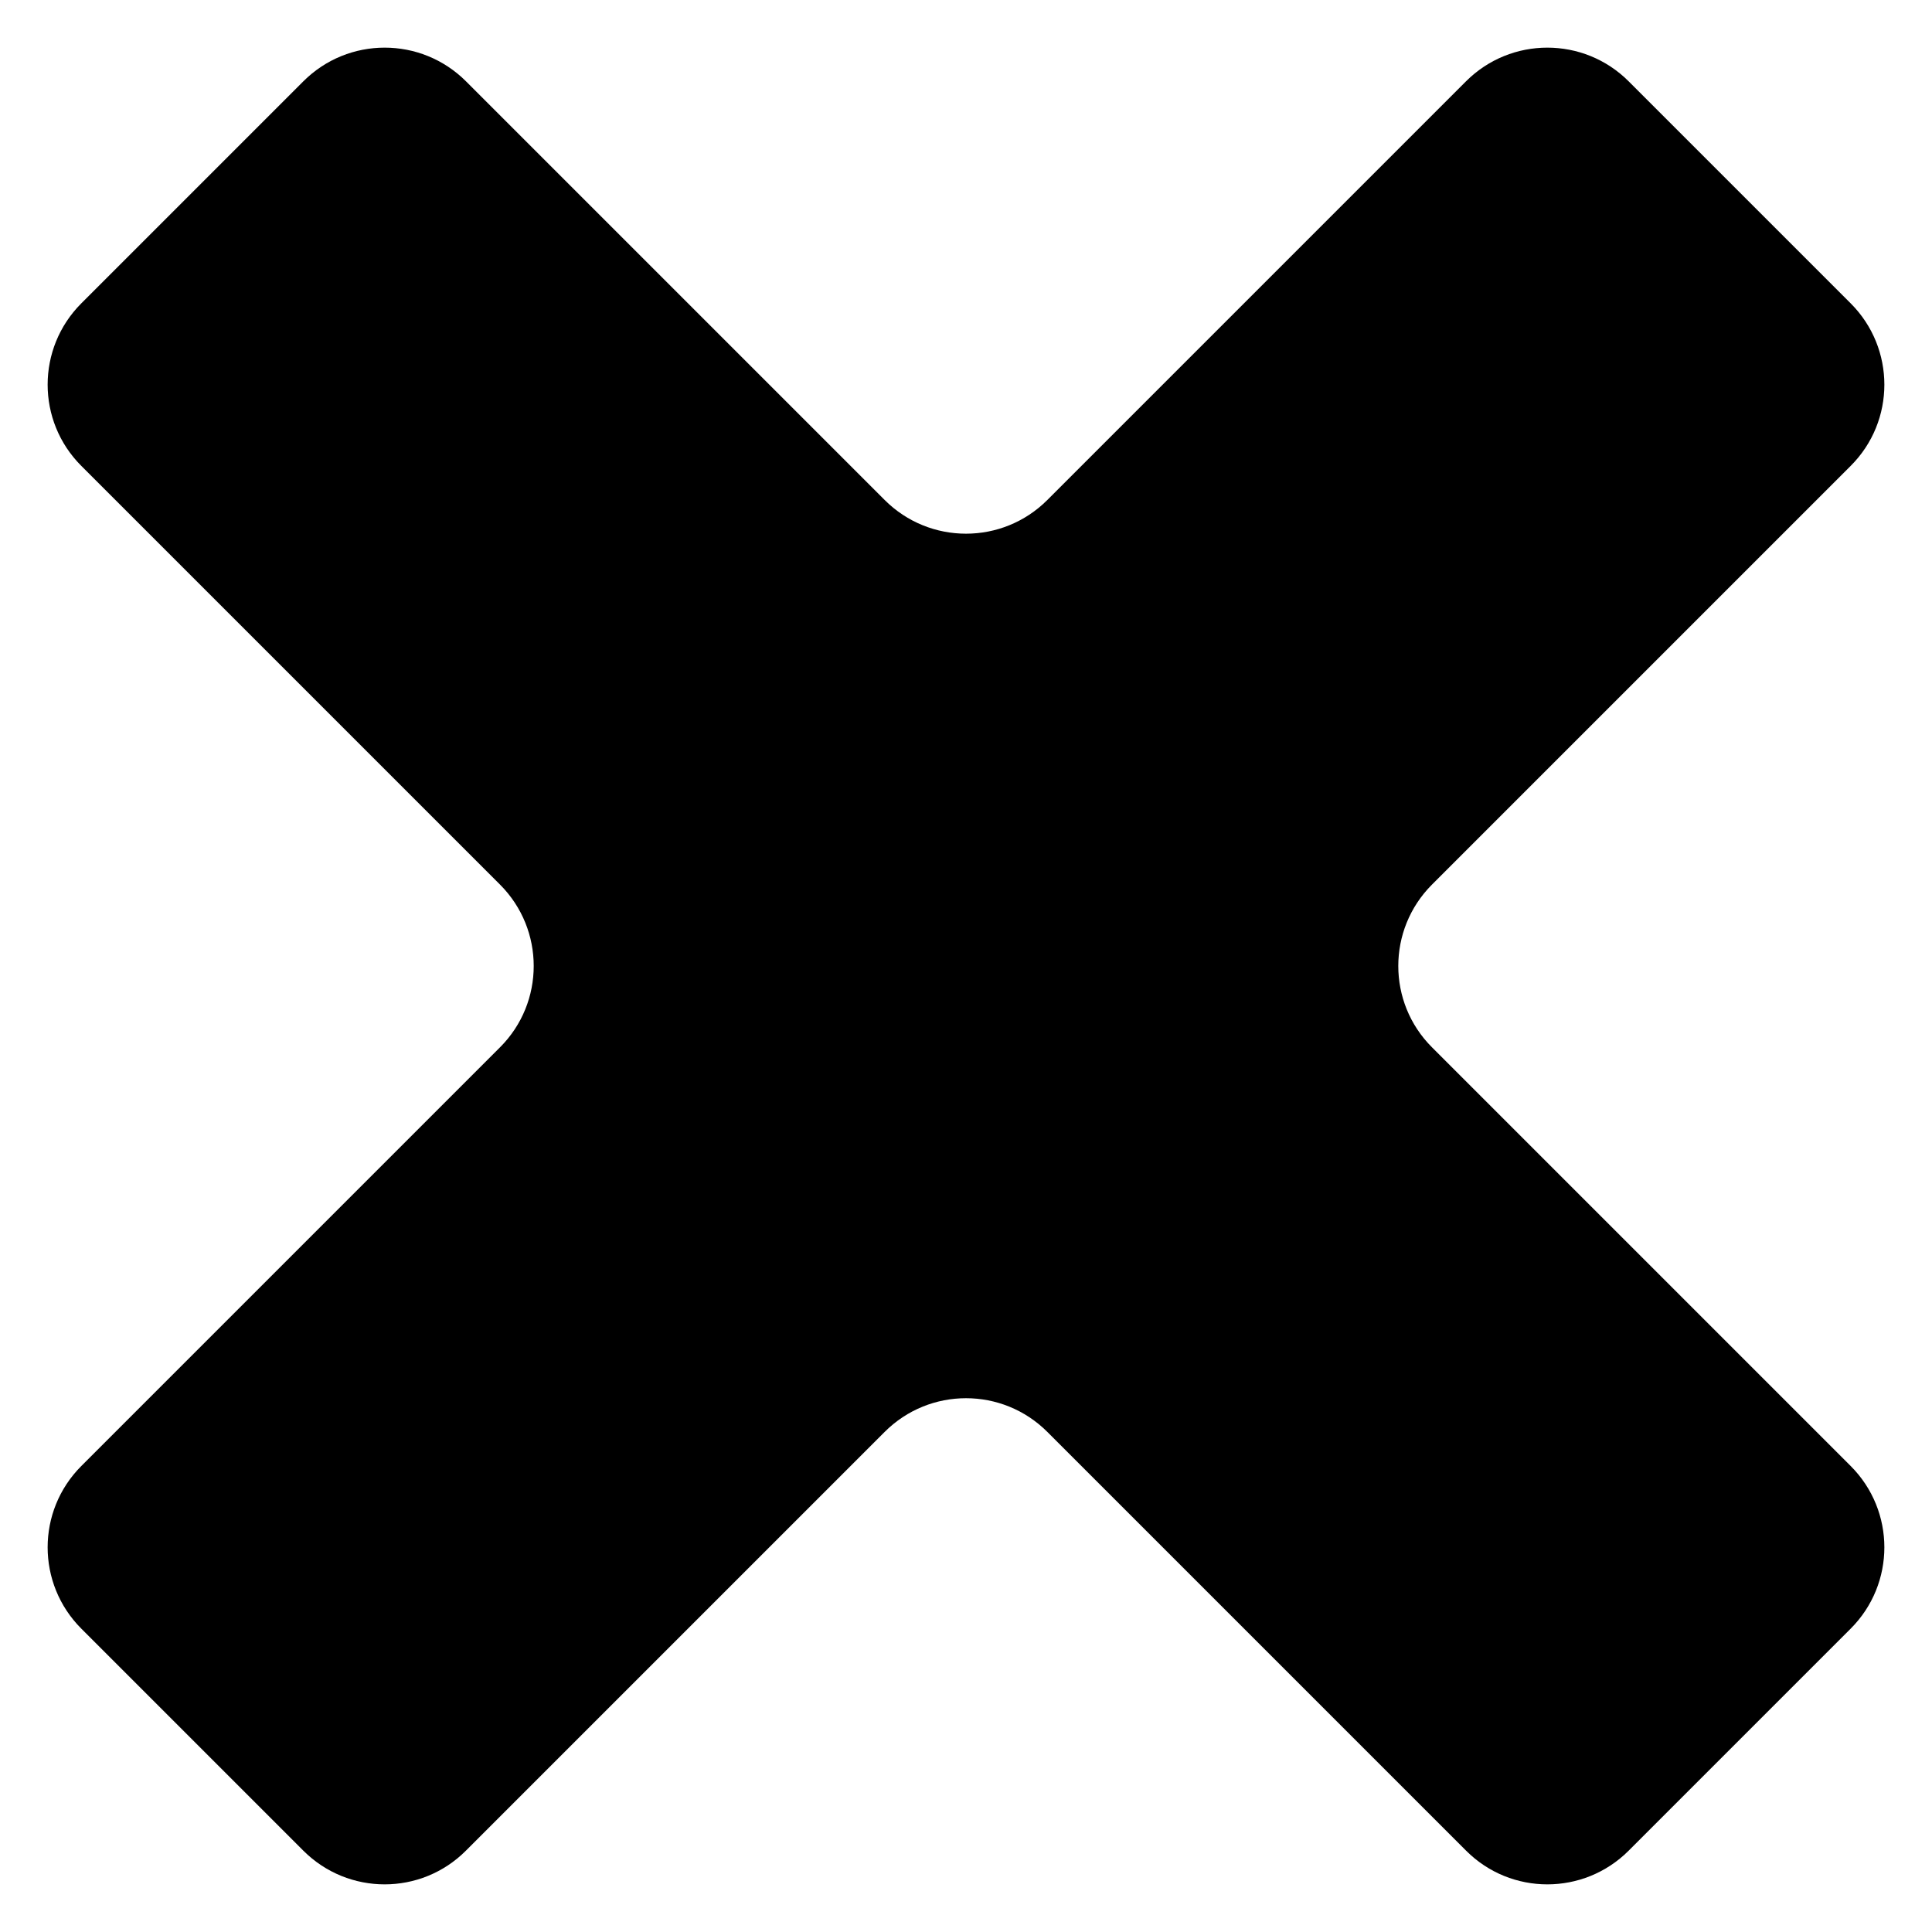 <svg width="19" height="19" viewBox="0 0 19 19" fill="none" xmlns="http://www.w3.org/2000/svg">
<path d="M4.918 8.7C5.359 9.142 5.359 9.858 4.918 10.299L0.8 14.417C0.358 14.859 0.358 15.575 0.8 16.017L2.983 18.2C3.425 18.642 4.141 18.642 4.582 18.2L8.7 14.082C9.142 13.64 9.858 13.64 10.3 14.082L14.418 18.2C14.859 18.642 15.575 18.642 16.017 18.2L18.2 16.017C18.642 15.575 18.642 14.859 18.2 14.417L14.082 10.299C13.641 9.858 13.641 9.142 14.082 8.7L18.2 4.582C18.642 4.141 18.642 3.425 18.2 2.983L16.017 0.8C15.575 0.358 14.859 0.358 14.417 0.8L10.3 4.917C9.858 5.359 9.142 5.359 8.7 4.917L4.583 0.8C4.141 0.358 3.425 0.358 2.983 0.8L0.8 2.983C0.358 3.425 0.358 4.141 0.8 4.582L4.918 8.7Z" fill="black"/>
</svg>
